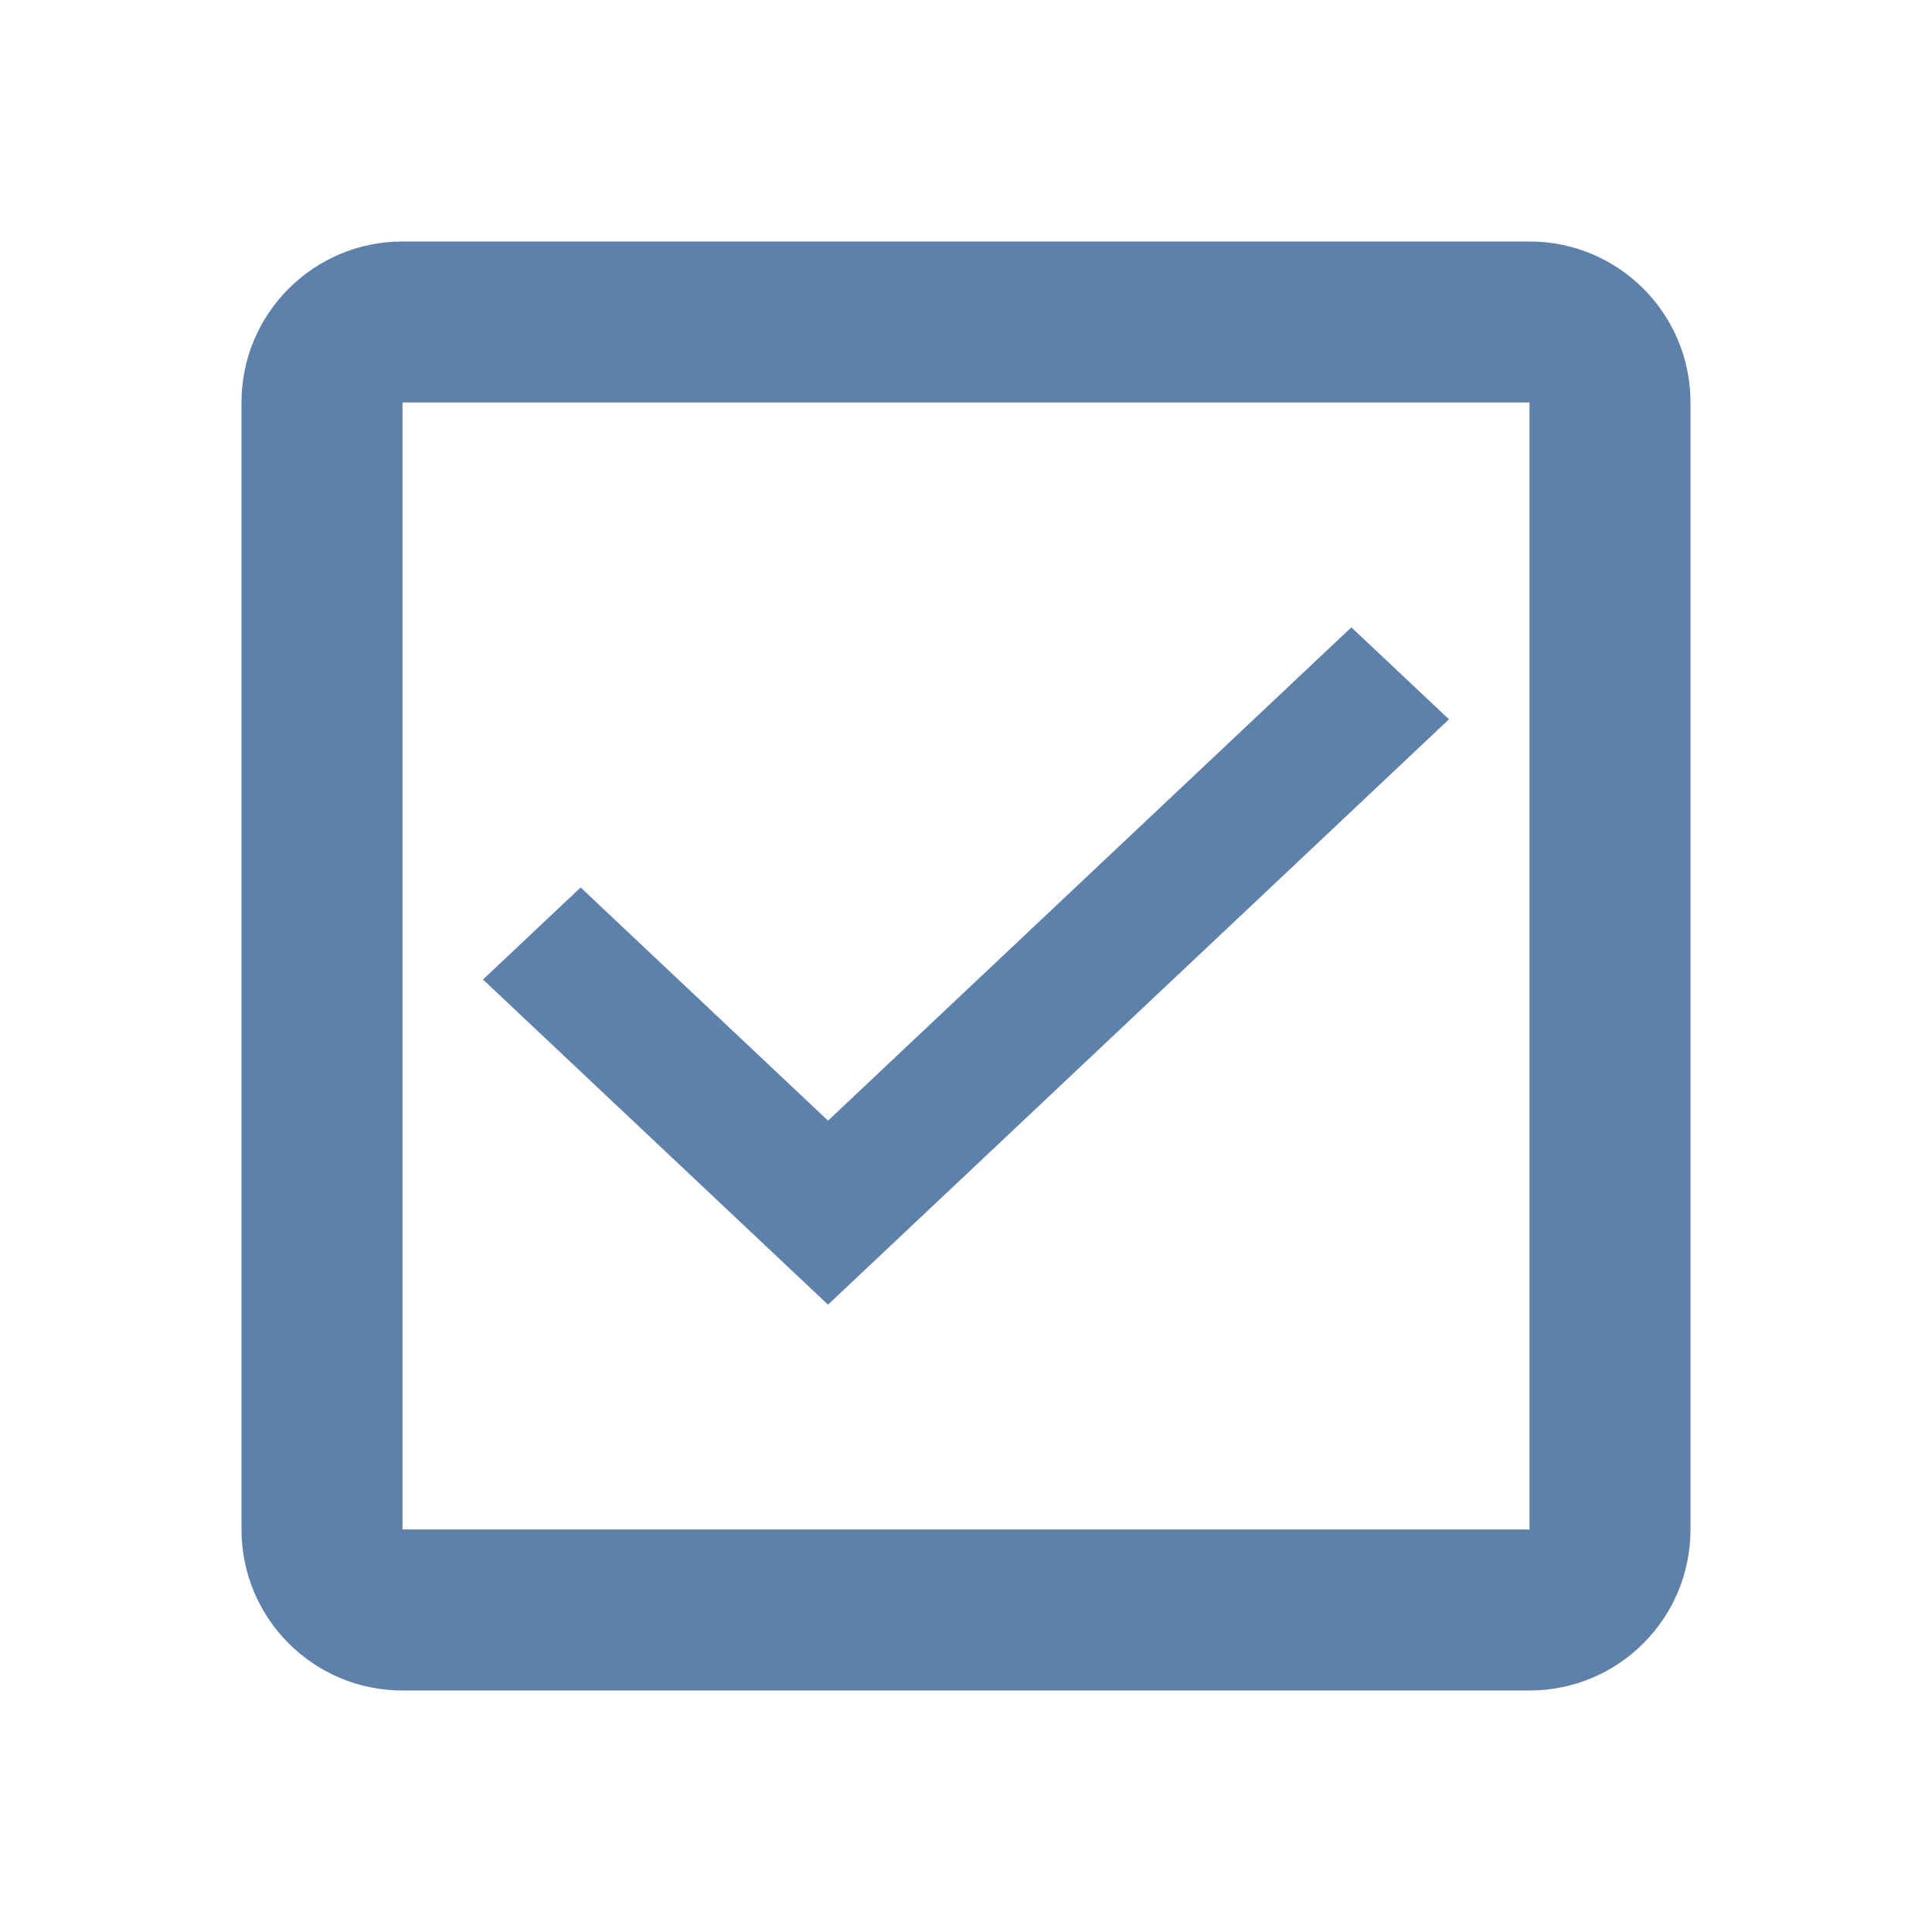 <svg fill="#5e81ac" height="48" version="1.1" viewBox="0 0 48 48" width="48" xmlns="http://www.w3.org/2000/svg"><path d="M10 6C7.79 6 6 7.79 6 10l0 28c0 2.21 1.79 4 4 4l28 0c2.21 0 4-1.79 4-4L42 10C42 7.79 40.21 6 38 6L10 6Zm0 4l28 0 0 28-28 0 0-28zM33.574 15.586L20.572 27.842 14.426 22.049 12 24.336 20.572 32.414 36 17.871 33.574 15.586Z"/></svg>
